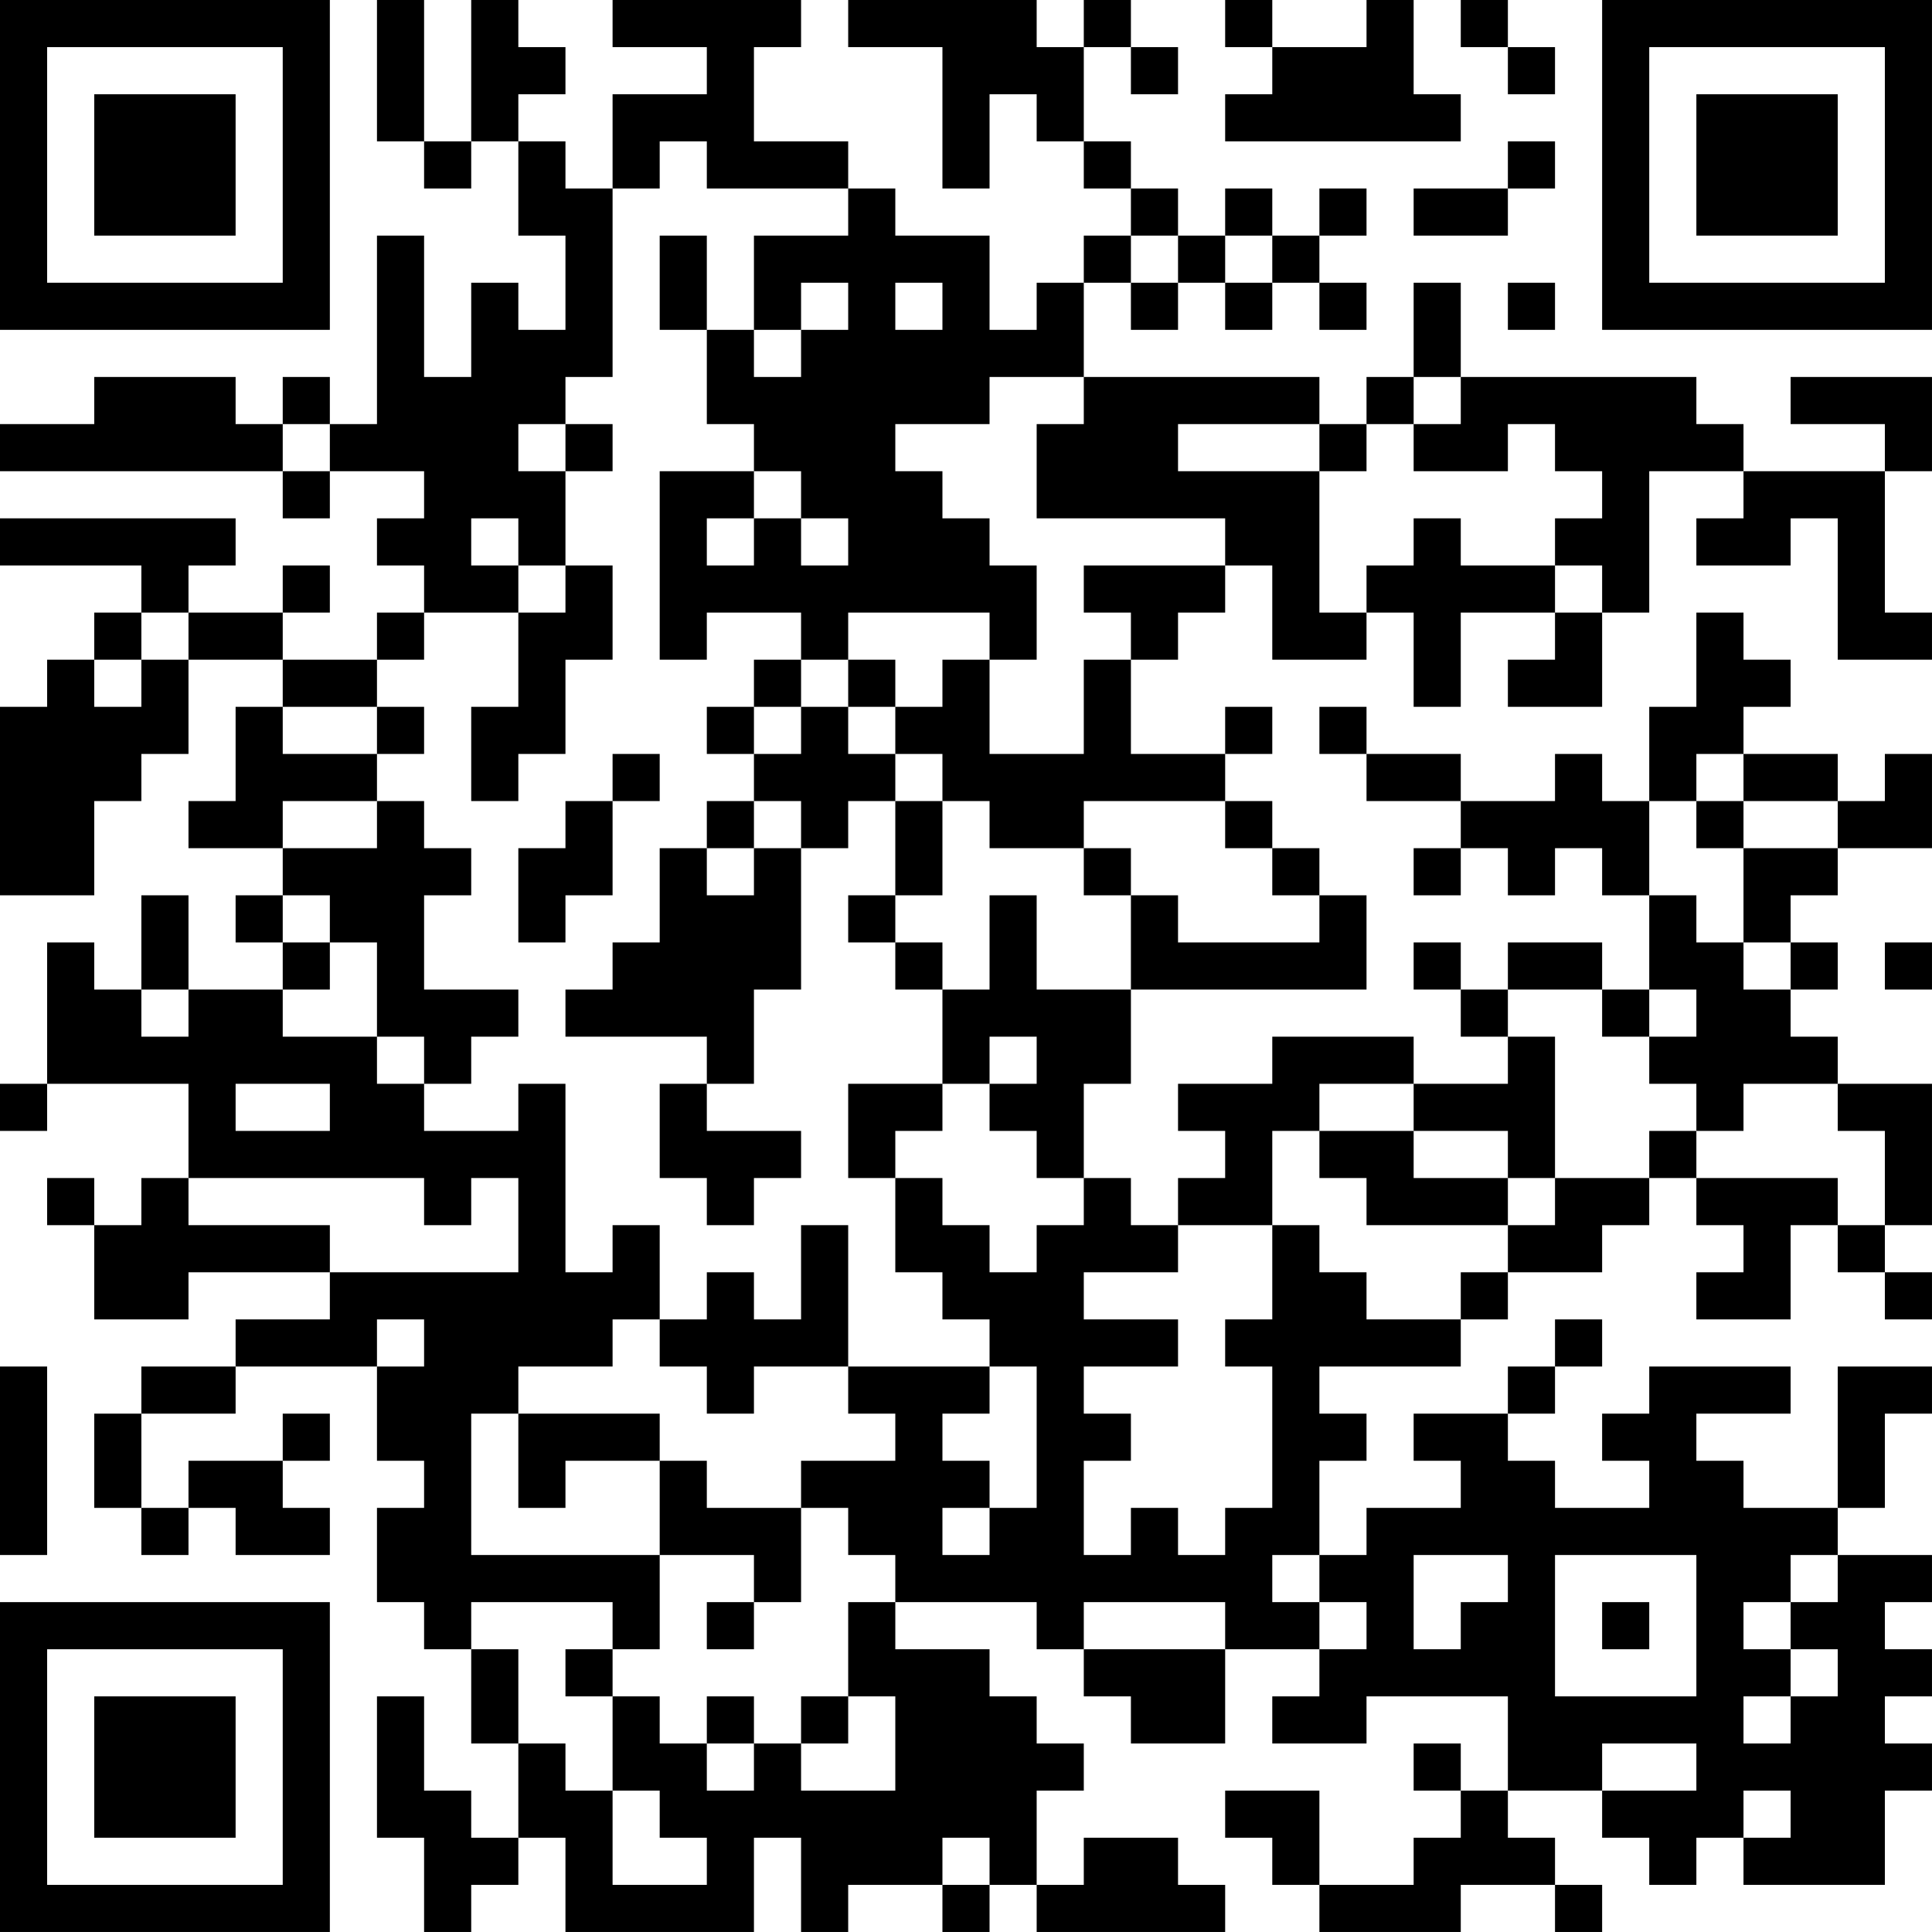 <?xml version="1.0" encoding="UTF-8"?>
<svg xmlns="http://www.w3.org/2000/svg" version="1.1" width="200" height="200" viewBox="0 0 200 200"><rect x="0" y="0" width="200" height="200" fill="#ffffff"/><g transform="scale(4.878)"><g transform="translate(0,0)"><path fill-rule="evenodd" d="M8 0L8 3L9 3L9 4L10 4L10 3L11 3L11 5L12 5L12 7L11 7L11 6L10 6L10 8L9 8L9 5L8 5L8 9L7 9L7 8L6 8L6 9L5 9L5 8L2 8L2 9L0 9L0 10L6 10L6 11L7 11L7 10L9 10L9 11L8 11L8 12L9 12L9 13L8 13L8 14L6 14L6 13L7 13L7 12L6 12L6 13L4 13L4 12L5 12L5 11L0 11L0 12L3 12L3 13L2 13L2 14L1 14L1 15L0 15L0 19L2 19L2 17L3 17L3 16L4 16L4 14L6 14L6 15L5 15L5 17L4 17L4 18L6 18L6 19L5 19L5 20L6 20L6 21L4 21L4 19L3 19L3 21L2 21L2 20L1 20L1 23L0 23L0 24L1 24L1 23L4 23L4 25L3 25L3 26L2 26L2 25L1 25L1 26L2 26L2 28L4 28L4 27L7 27L7 28L5 28L5 29L3 29L3 30L2 30L2 32L3 32L3 33L4 33L4 32L5 32L5 33L7 33L7 32L6 32L6 31L7 31L7 30L6 30L6 31L4 31L4 32L3 32L3 30L5 30L5 29L8 29L8 31L9 31L9 32L8 32L8 34L9 34L9 35L10 35L10 37L11 37L11 39L10 39L10 38L9 38L9 36L8 36L8 39L9 39L9 41L10 41L10 40L11 40L11 39L12 39L12 41L16 41L16 39L17 39L17 41L18 41L18 40L20 40L20 41L21 41L21 40L22 40L22 41L26 41L26 40L25 40L25 39L23 39L23 40L22 40L22 38L23 38L23 37L22 37L22 36L21 36L21 35L19 35L19 34L22 34L22 35L23 35L23 36L24 36L24 37L26 37L26 35L28 35L28 36L27 36L27 37L29 37L29 36L32 36L32 38L31 38L31 37L30 37L30 38L31 38L31 39L30 39L30 40L28 40L28 38L26 38L26 39L27 39L27 40L28 40L28 41L31 41L31 40L33 40L33 41L34 41L34 40L33 40L33 39L32 39L32 38L34 38L34 39L35 39L35 40L36 40L36 39L37 39L37 40L40 40L40 38L41 38L41 37L40 37L40 36L41 36L41 35L40 35L40 34L41 34L41 33L39 33L39 32L40 32L40 30L41 30L41 29L39 29L39 32L37 32L37 31L36 31L36 30L38 30L38 29L35 29L35 30L34 30L34 31L35 31L35 32L33 32L33 31L32 31L32 30L33 30L33 29L34 29L34 28L33 28L33 29L32 29L32 30L30 30L30 31L31 31L31 32L29 32L29 33L28 33L28 31L29 31L29 30L28 30L28 29L31 29L31 28L32 28L32 27L34 27L34 26L35 26L35 25L36 25L36 26L37 26L37 27L36 27L36 28L38 28L38 26L39 26L39 27L40 27L40 28L41 28L41 27L40 27L40 26L41 26L41 23L39 23L39 22L38 22L38 21L39 21L39 20L38 20L38 19L39 19L39 18L41 18L41 16L40 16L40 17L39 17L39 16L37 16L37 15L38 15L38 14L37 14L37 13L36 13L36 15L35 15L35 17L34 17L34 16L33 16L33 17L31 17L31 16L29 16L29 15L28 15L28 16L29 16L29 17L31 17L31 18L30 18L30 19L31 19L31 18L32 18L32 19L33 19L33 18L34 18L34 19L35 19L35 21L34 21L34 20L32 20L32 21L31 21L31 20L30 20L30 21L31 21L31 22L32 22L32 23L30 23L30 22L27 22L27 23L25 23L25 24L26 24L26 25L25 25L25 26L24 26L24 25L23 25L23 23L24 23L24 21L29 21L29 19L28 19L28 18L27 18L27 17L26 17L26 16L27 16L27 15L26 15L26 16L24 16L24 14L25 14L25 13L26 13L26 12L27 12L27 14L29 14L29 13L30 13L30 15L31 15L31 13L33 13L33 14L32 14L32 15L34 15L34 13L35 13L35 10L37 10L37 11L36 11L36 12L38 12L38 11L39 11L39 14L41 14L41 13L40 13L40 10L41 10L41 8L38 8L38 9L40 9L40 10L37 10L37 9L36 9L36 8L31 8L31 6L30 6L30 8L29 8L29 9L28 9L28 8L23 8L23 6L24 6L24 7L25 7L25 6L26 6L26 7L27 7L27 6L28 6L28 7L29 7L29 6L28 6L28 5L29 5L29 4L28 4L28 5L27 5L27 4L26 4L26 5L25 5L25 4L24 4L24 3L23 3L23 1L24 1L24 2L25 2L25 1L24 1L24 0L23 0L23 1L22 1L22 0L18 0L18 1L20 1L20 4L21 4L21 2L22 2L22 3L23 3L23 4L24 4L24 5L23 5L23 6L22 6L22 7L21 7L21 5L19 5L19 4L18 4L18 3L16 3L16 1L17 1L17 0L13 0L13 1L15 1L15 2L13 2L13 4L12 4L12 3L11 3L11 2L12 2L12 1L11 1L11 0L10 0L10 3L9 3L9 0ZM26 0L26 1L27 1L27 2L26 2L26 3L31 3L31 2L30 2L30 0L29 0L29 1L27 1L27 0ZM31 0L31 1L32 1L32 2L33 2L33 1L32 1L32 0ZM14 3L14 4L13 4L13 8L12 8L12 9L11 9L11 10L12 10L12 12L11 12L11 11L10 11L10 12L11 12L11 13L9 13L9 14L8 14L8 15L6 15L6 16L8 16L8 17L6 17L6 18L8 18L8 17L9 17L9 18L10 18L10 19L9 19L9 21L11 21L11 22L10 22L10 23L9 23L9 22L8 22L8 20L7 20L7 19L6 19L6 20L7 20L7 21L6 21L6 22L8 22L8 23L9 23L9 24L11 24L11 23L12 23L12 27L13 27L13 26L14 26L14 28L13 28L13 29L11 29L11 30L10 30L10 33L14 33L14 35L13 35L13 34L10 34L10 35L11 35L11 37L12 37L12 38L13 38L13 40L15 40L15 39L14 39L14 38L13 38L13 36L14 36L14 37L15 37L15 38L16 38L16 37L17 37L17 38L19 38L19 36L18 36L18 34L19 34L19 33L18 33L18 32L17 32L17 31L19 31L19 30L18 30L18 29L21 29L21 30L20 30L20 31L21 31L21 32L20 32L20 33L21 33L21 32L22 32L22 29L21 29L21 28L20 28L20 27L19 27L19 25L20 25L20 26L21 26L21 27L22 27L22 26L23 26L23 25L22 25L22 24L21 24L21 23L22 23L22 22L21 22L21 23L20 23L20 21L21 21L21 19L22 19L22 21L24 21L24 19L25 19L25 20L28 20L28 19L27 19L27 18L26 18L26 17L23 17L23 18L21 18L21 17L20 17L20 16L19 16L19 15L20 15L20 14L21 14L21 16L23 16L23 14L24 14L24 13L23 13L23 12L26 12L26 11L22 11L22 9L23 9L23 8L21 8L21 9L19 9L19 10L20 10L20 11L21 11L21 12L22 12L22 14L21 14L21 13L18 13L18 14L17 14L17 13L15 13L15 14L14 14L14 10L16 10L16 11L15 11L15 12L16 12L16 11L17 11L17 12L18 12L18 11L17 11L17 10L16 10L16 9L15 9L15 7L16 7L16 8L17 8L17 7L18 7L18 6L17 6L17 7L16 7L16 5L18 5L18 4L15 4L15 3ZM32 3L32 4L30 4L30 5L32 5L32 4L33 4L33 3ZM14 5L14 7L15 7L15 5ZM24 5L24 6L25 6L25 5ZM26 5L26 6L27 6L27 5ZM19 6L19 7L20 7L20 6ZM32 6L32 7L33 7L33 6ZM30 8L30 9L29 9L29 10L28 10L28 9L25 9L25 10L28 10L28 13L29 13L29 12L30 12L30 11L31 11L31 12L33 12L33 13L34 13L34 12L33 12L33 11L34 11L34 10L33 10L33 9L32 9L32 10L30 10L30 9L31 9L31 8ZM6 9L6 10L7 10L7 9ZM12 9L12 10L13 10L13 9ZM12 12L12 13L11 13L11 15L10 15L10 17L11 17L11 16L12 16L12 14L13 14L13 12ZM3 13L3 14L2 14L2 15L3 15L3 14L4 14L4 13ZM16 14L16 15L15 15L15 16L16 16L16 17L15 17L15 18L14 18L14 20L13 20L13 21L12 21L12 22L15 22L15 23L14 23L14 25L15 25L15 26L16 26L16 25L17 25L17 24L15 24L15 23L16 23L16 21L17 21L17 18L18 18L18 17L19 17L19 19L18 19L18 20L19 20L19 21L20 21L20 20L19 20L19 19L20 19L20 17L19 17L19 16L18 16L18 15L19 15L19 14L18 14L18 15L17 15L17 14ZM8 15L8 16L9 16L9 15ZM16 15L16 16L17 16L17 15ZM13 16L13 17L12 17L12 18L11 18L11 20L12 20L12 19L13 19L13 17L14 17L14 16ZM36 16L36 17L35 17L35 19L36 19L36 20L37 20L37 21L38 21L38 20L37 20L37 18L39 18L39 17L37 17L37 16ZM16 17L16 18L15 18L15 19L16 19L16 18L17 18L17 17ZM36 17L36 18L37 18L37 17ZM23 18L23 19L24 19L24 18ZM40 20L40 21L41 21L41 20ZM3 21L3 22L4 22L4 21ZM32 21L32 22L33 22L33 25L32 25L32 24L30 24L30 23L28 23L28 24L27 24L27 26L25 26L25 27L23 27L23 28L25 28L25 29L23 29L23 30L24 30L24 31L23 31L23 33L24 33L24 32L25 32L25 33L26 33L26 32L27 32L27 29L26 29L26 28L27 28L27 26L28 26L28 27L29 27L29 28L31 28L31 27L32 27L32 26L33 26L33 25L35 25L35 24L36 24L36 25L39 25L39 26L40 26L40 24L39 24L39 23L37 23L37 24L36 24L36 23L35 23L35 22L36 22L36 21L35 21L35 22L34 22L34 21ZM5 23L5 24L7 24L7 23ZM18 23L18 25L19 25L19 24L20 24L20 23ZM28 24L28 25L29 25L29 26L32 26L32 25L30 25L30 24ZM4 25L4 26L7 26L7 27L11 27L11 25L10 25L10 26L9 26L9 25ZM17 26L17 28L16 28L16 27L15 27L15 28L14 28L14 29L15 29L15 30L16 30L16 29L18 29L18 26ZM8 28L8 29L9 29L9 28ZM0 29L0 33L1 33L1 29ZM11 30L11 32L12 32L12 31L14 31L14 33L16 33L16 34L15 34L15 35L16 35L16 34L17 34L17 32L15 32L15 31L14 31L14 30ZM27 33L27 34L28 34L28 35L29 35L29 34L28 34L28 33ZM30 33L30 35L31 35L31 34L32 34L32 33ZM33 33L33 36L36 36L36 33ZM38 33L38 34L37 34L37 35L38 35L38 36L37 36L37 37L38 37L38 36L39 36L39 35L38 35L38 34L39 34L39 33ZM23 34L23 35L26 35L26 34ZM34 34L34 35L35 35L35 34ZM12 35L12 36L13 36L13 35ZM15 36L15 37L16 37L16 36ZM17 36L17 37L18 37L18 36ZM34 37L34 38L36 38L36 37ZM37 38L37 39L38 39L38 38ZM20 39L20 40L21 40L21 39ZM0 0L0 7L7 7L7 0ZM1 1L1 6L6 6L6 1ZM2 2L2 5L5 5L5 2ZM34 0L34 7L41 7L41 0ZM35 1L35 6L40 6L40 1ZM36 2L36 5L39 5L39 2ZM0 34L0 41L7 41L7 34ZM1 35L1 40L6 40L6 35ZM2 36L2 39L5 39L5 36Z" fill="#000000"/></g></g></svg>

